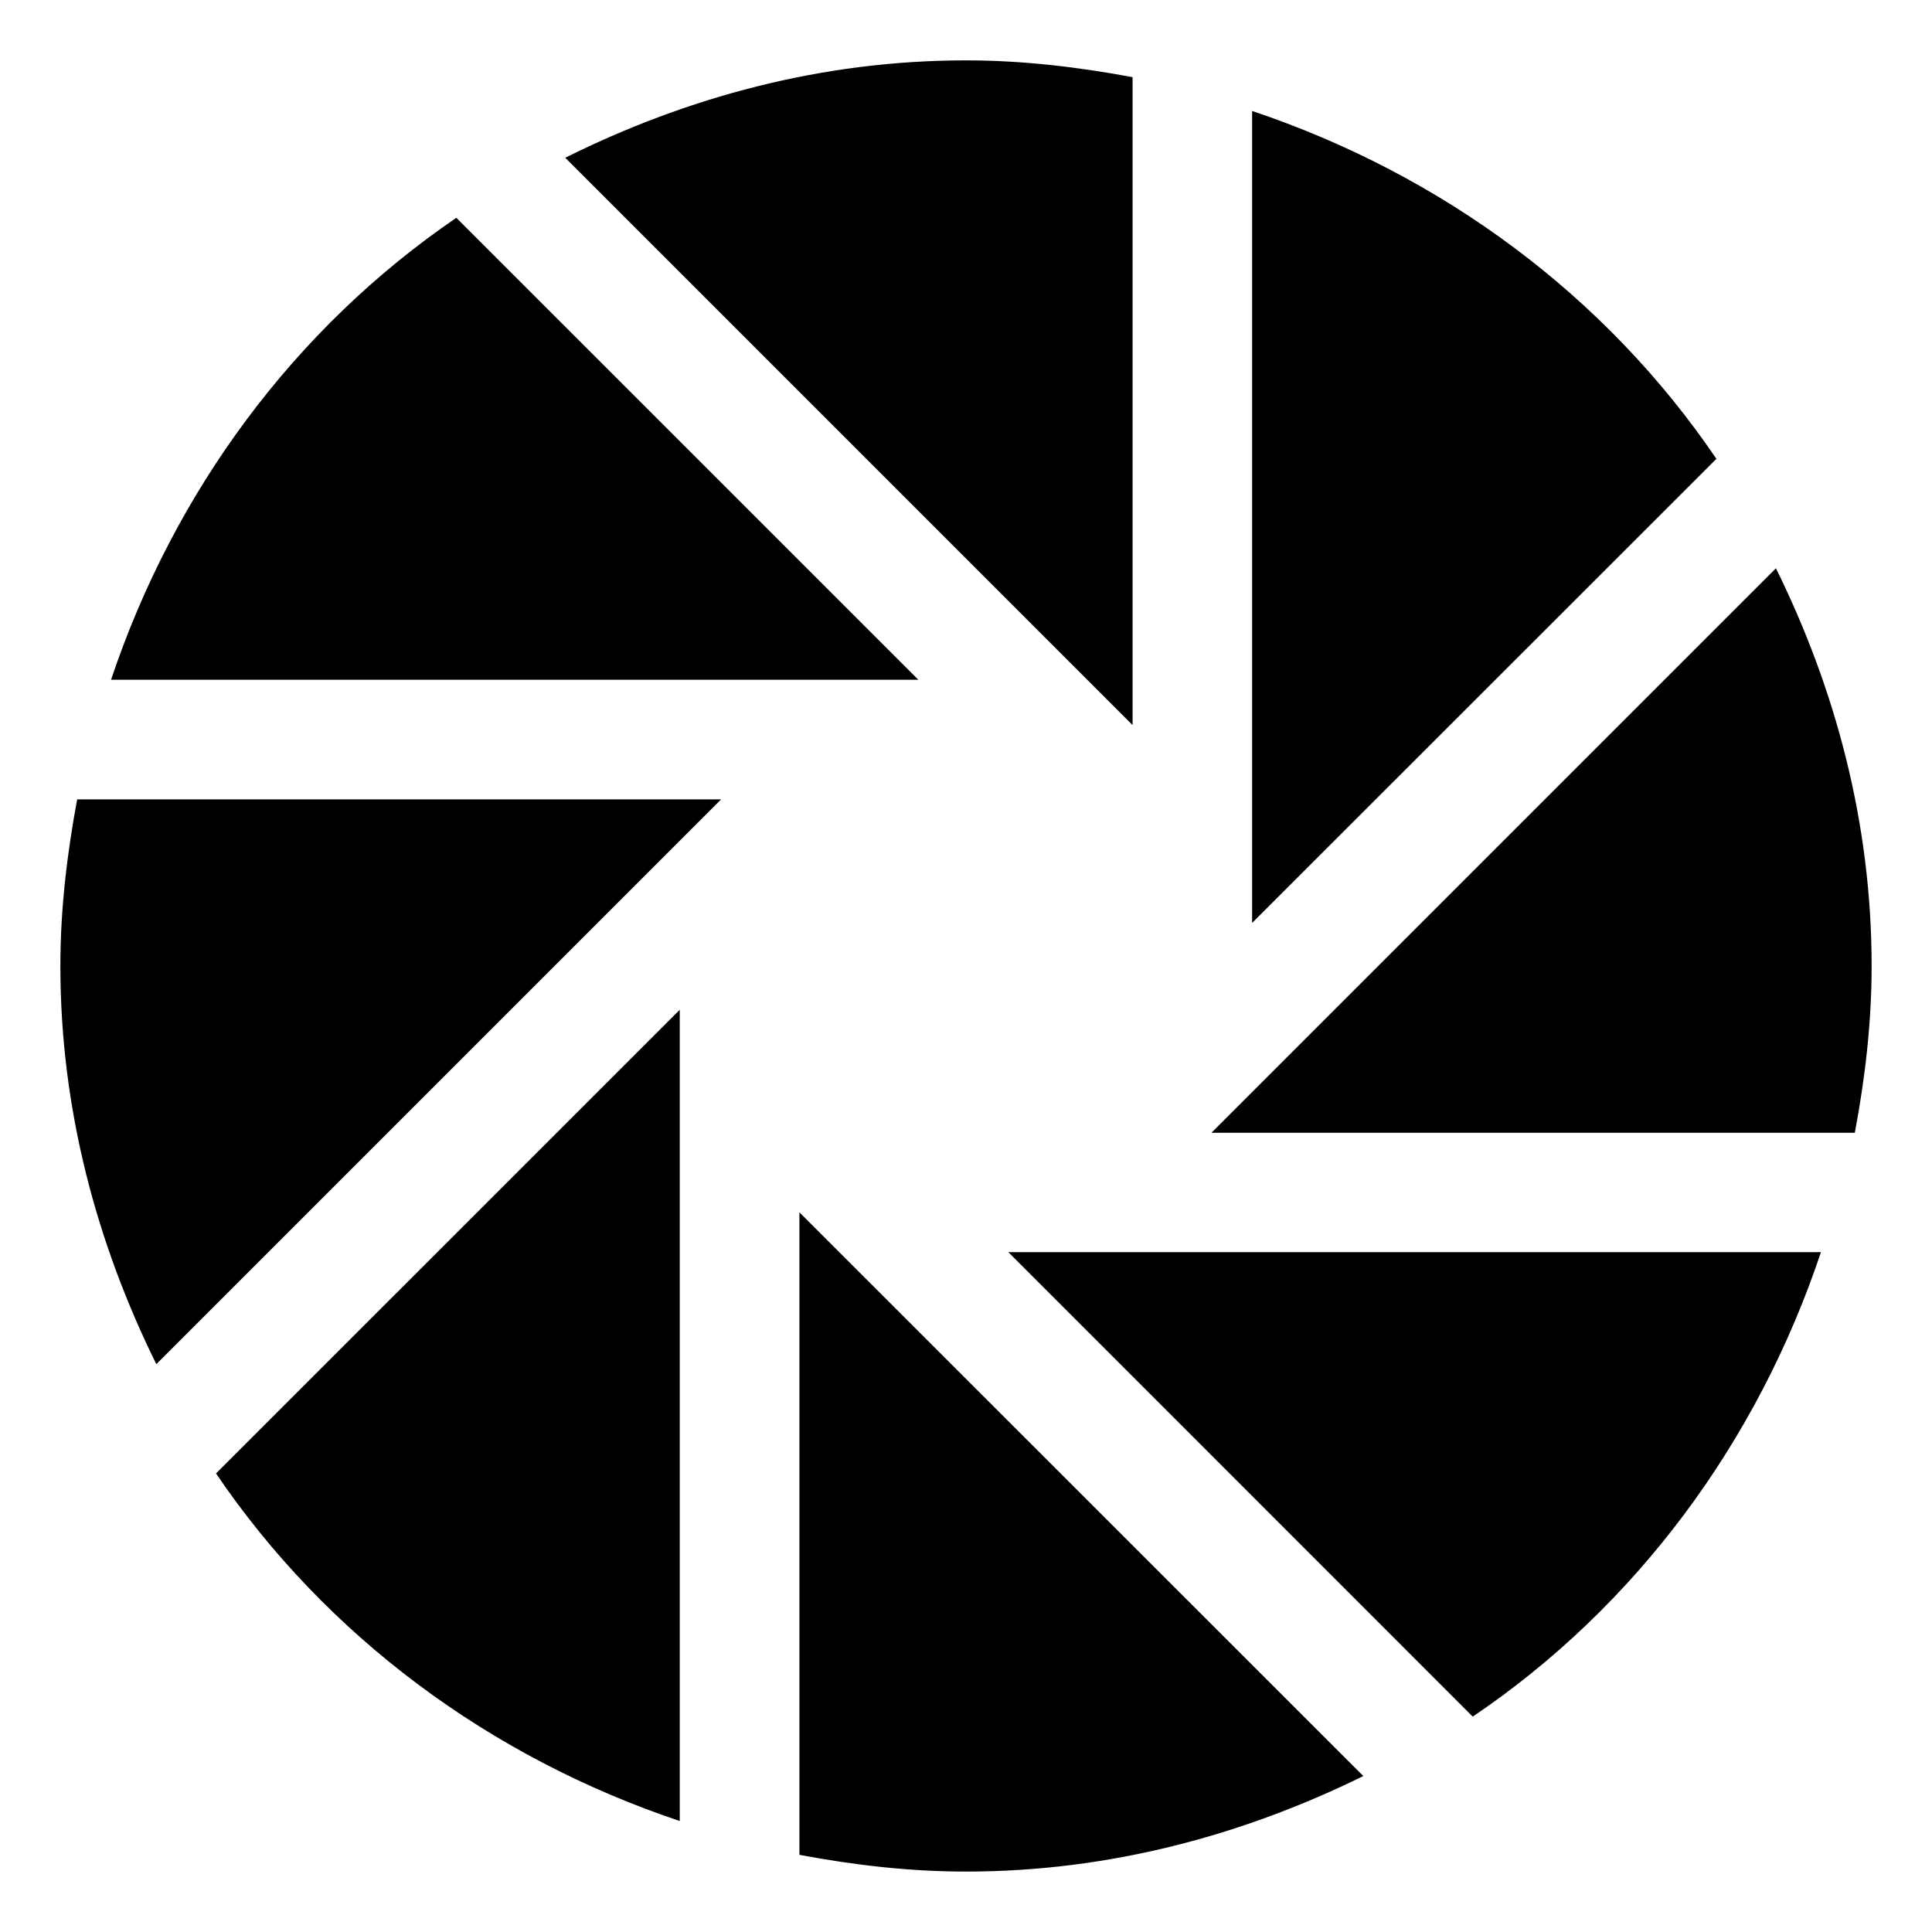 <?xml version="1.0" encoding="utf-8"?>
<!-- Generated by IcoMoon.io -->
<!DOCTYPE svg PUBLIC "-//W3C//DTD SVG 1.1//EN" "http://www.w3.org/Graphics/SVG/1.1/DTD/svg11.dtd">
<svg version="1.1" xmlns="http://www.w3.org/2000/svg" xmlns:xlink="http://www.w3.org/1999/xlink" width="32" height="32" viewBox="0 0 32 32">
<path d="M29.415 9.412l-9.35 9.35h10.657c0.169-0.902 0.278-1.817 0.278-2.762 0-2.375-0.601-4.592-1.585-6.588zM20.739 15.287l7.69-7.687c-1.831-2.699-4.541-4.707-7.69-5.762v13.448zM16.701 20.739l7.692 7.694c2.703-1.827 4.713-4.541 5.768-7.694h-13.46zM18.759 12.010v-10.732c-0.897-0.167-1.814-0.278-2.759-0.278-2.395 0-4.629 0.613-6.638 1.613l9.397 9.397zM13.241 20.080v10.642c0.897 0.168 1.814 0.277 2.759 0.277 2.373 0 4.585-0.601 6.581-1.582l-9.34-9.337zM11.259 16.725l-7.681 7.68c1.827 2.695 4.536 4.703 7.681 5.757v-13.437zM1.278 13.241c-0.167 0.897-0.278 1.814-0.278 2.759 0 2.38 0.605 4.599 1.589 6.595l9.355-9.355h-10.666zM7.559 3.607c-2.677 1.827-4.671 4.522-5.72 7.652h13.372l-7.653-7.652z"></path>
</svg>
